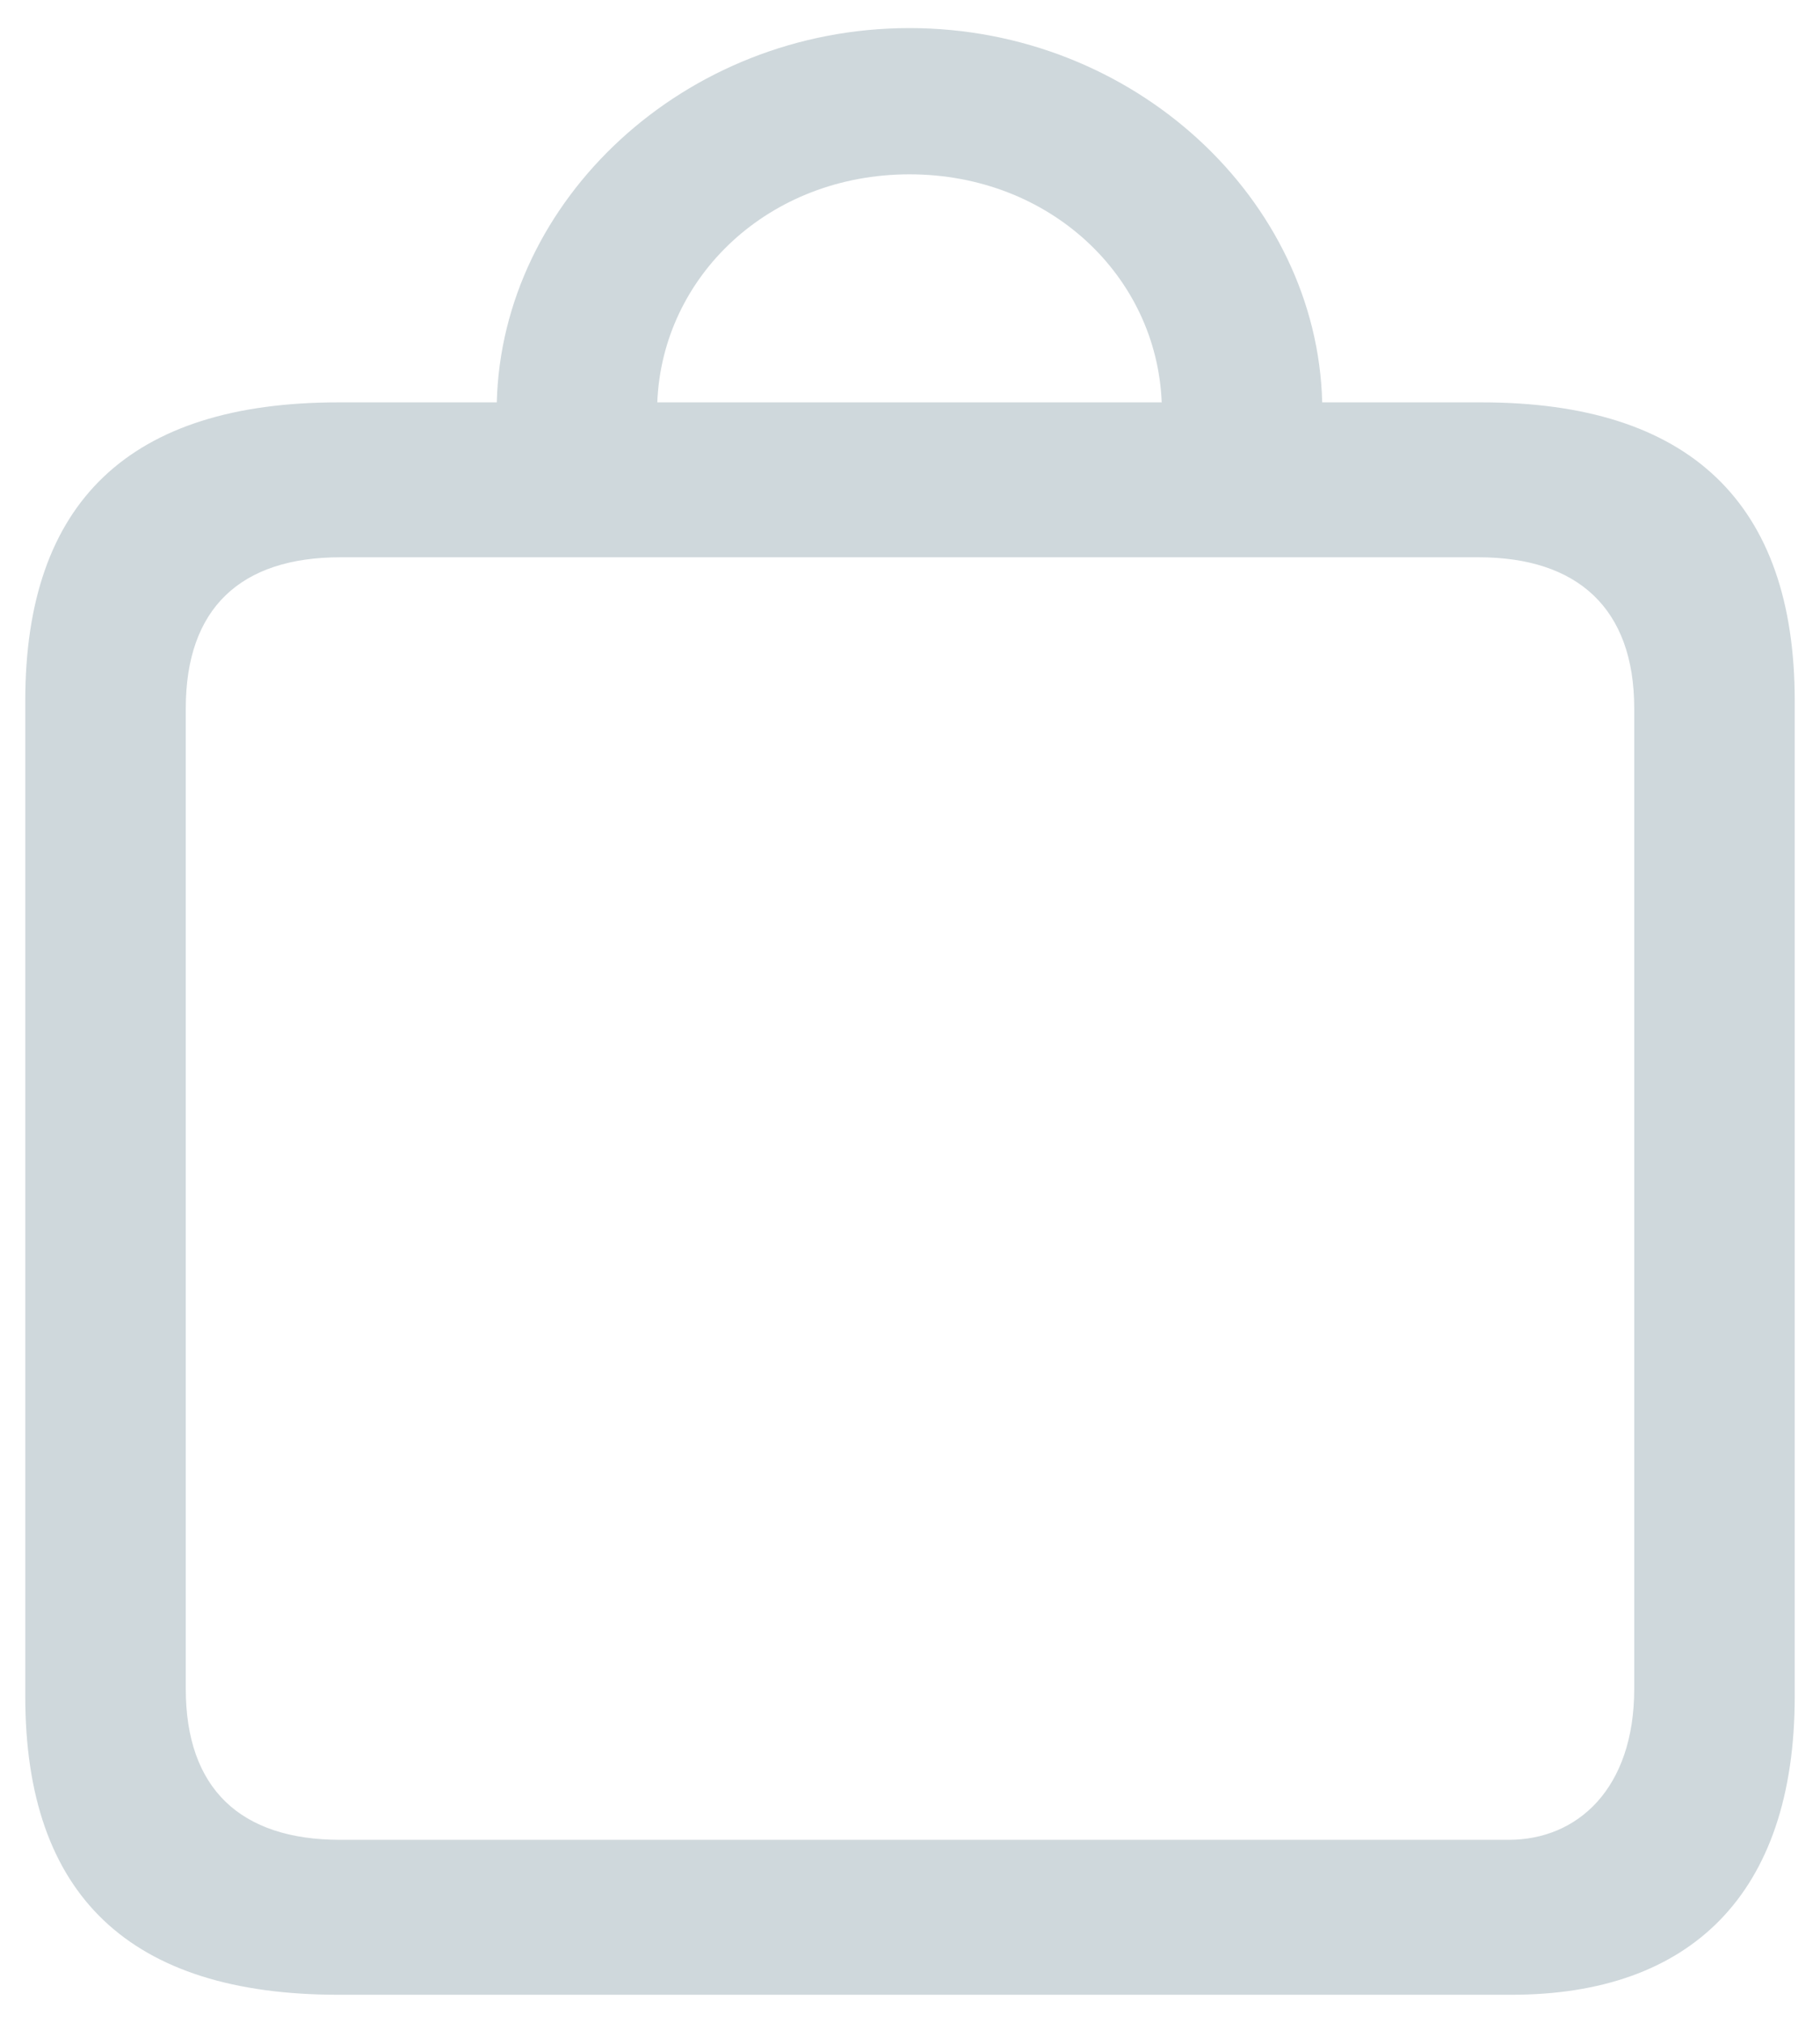 <svg width="54" height="60" viewBox="0 0 54 60" fill="none" xmlns="http://www.w3.org/2000/svg">
<path fill-rule="evenodd" clip-rule="evenodd" d="M44.85 59.167C50.144 59.167 53.25 56.199 53.25 50.32V20.782C53.25 14.903 50.115 11.935 43.963 11.935H39.23C39.082 5.942 33.67 0.833 26.985 0.833C20.301 0.833 14.888 5.942 14.74 11.935H10.037C3.856 11.935 0.75 14.874 0.75 20.782V50.32C0.75 56.227 3.856 59.167 10.037 59.167H44.85ZM34.468 11.935H19.502C19.65 8.196 22.815 5.171 26.985 5.171C31.155 5.171 34.32 8.196 34.468 11.935ZM44.761 54.572H10.096C7.139 54.572 5.512 53.059 5.512 50.091V21.01C5.512 18.042 7.139 16.53 10.096 16.53H43.874C46.802 16.53 48.488 18.042 48.488 21.01V50.091C48.488 53.059 46.802 54.572 44.761 54.572Z" fill="#CFD8DC"/>
</svg>
